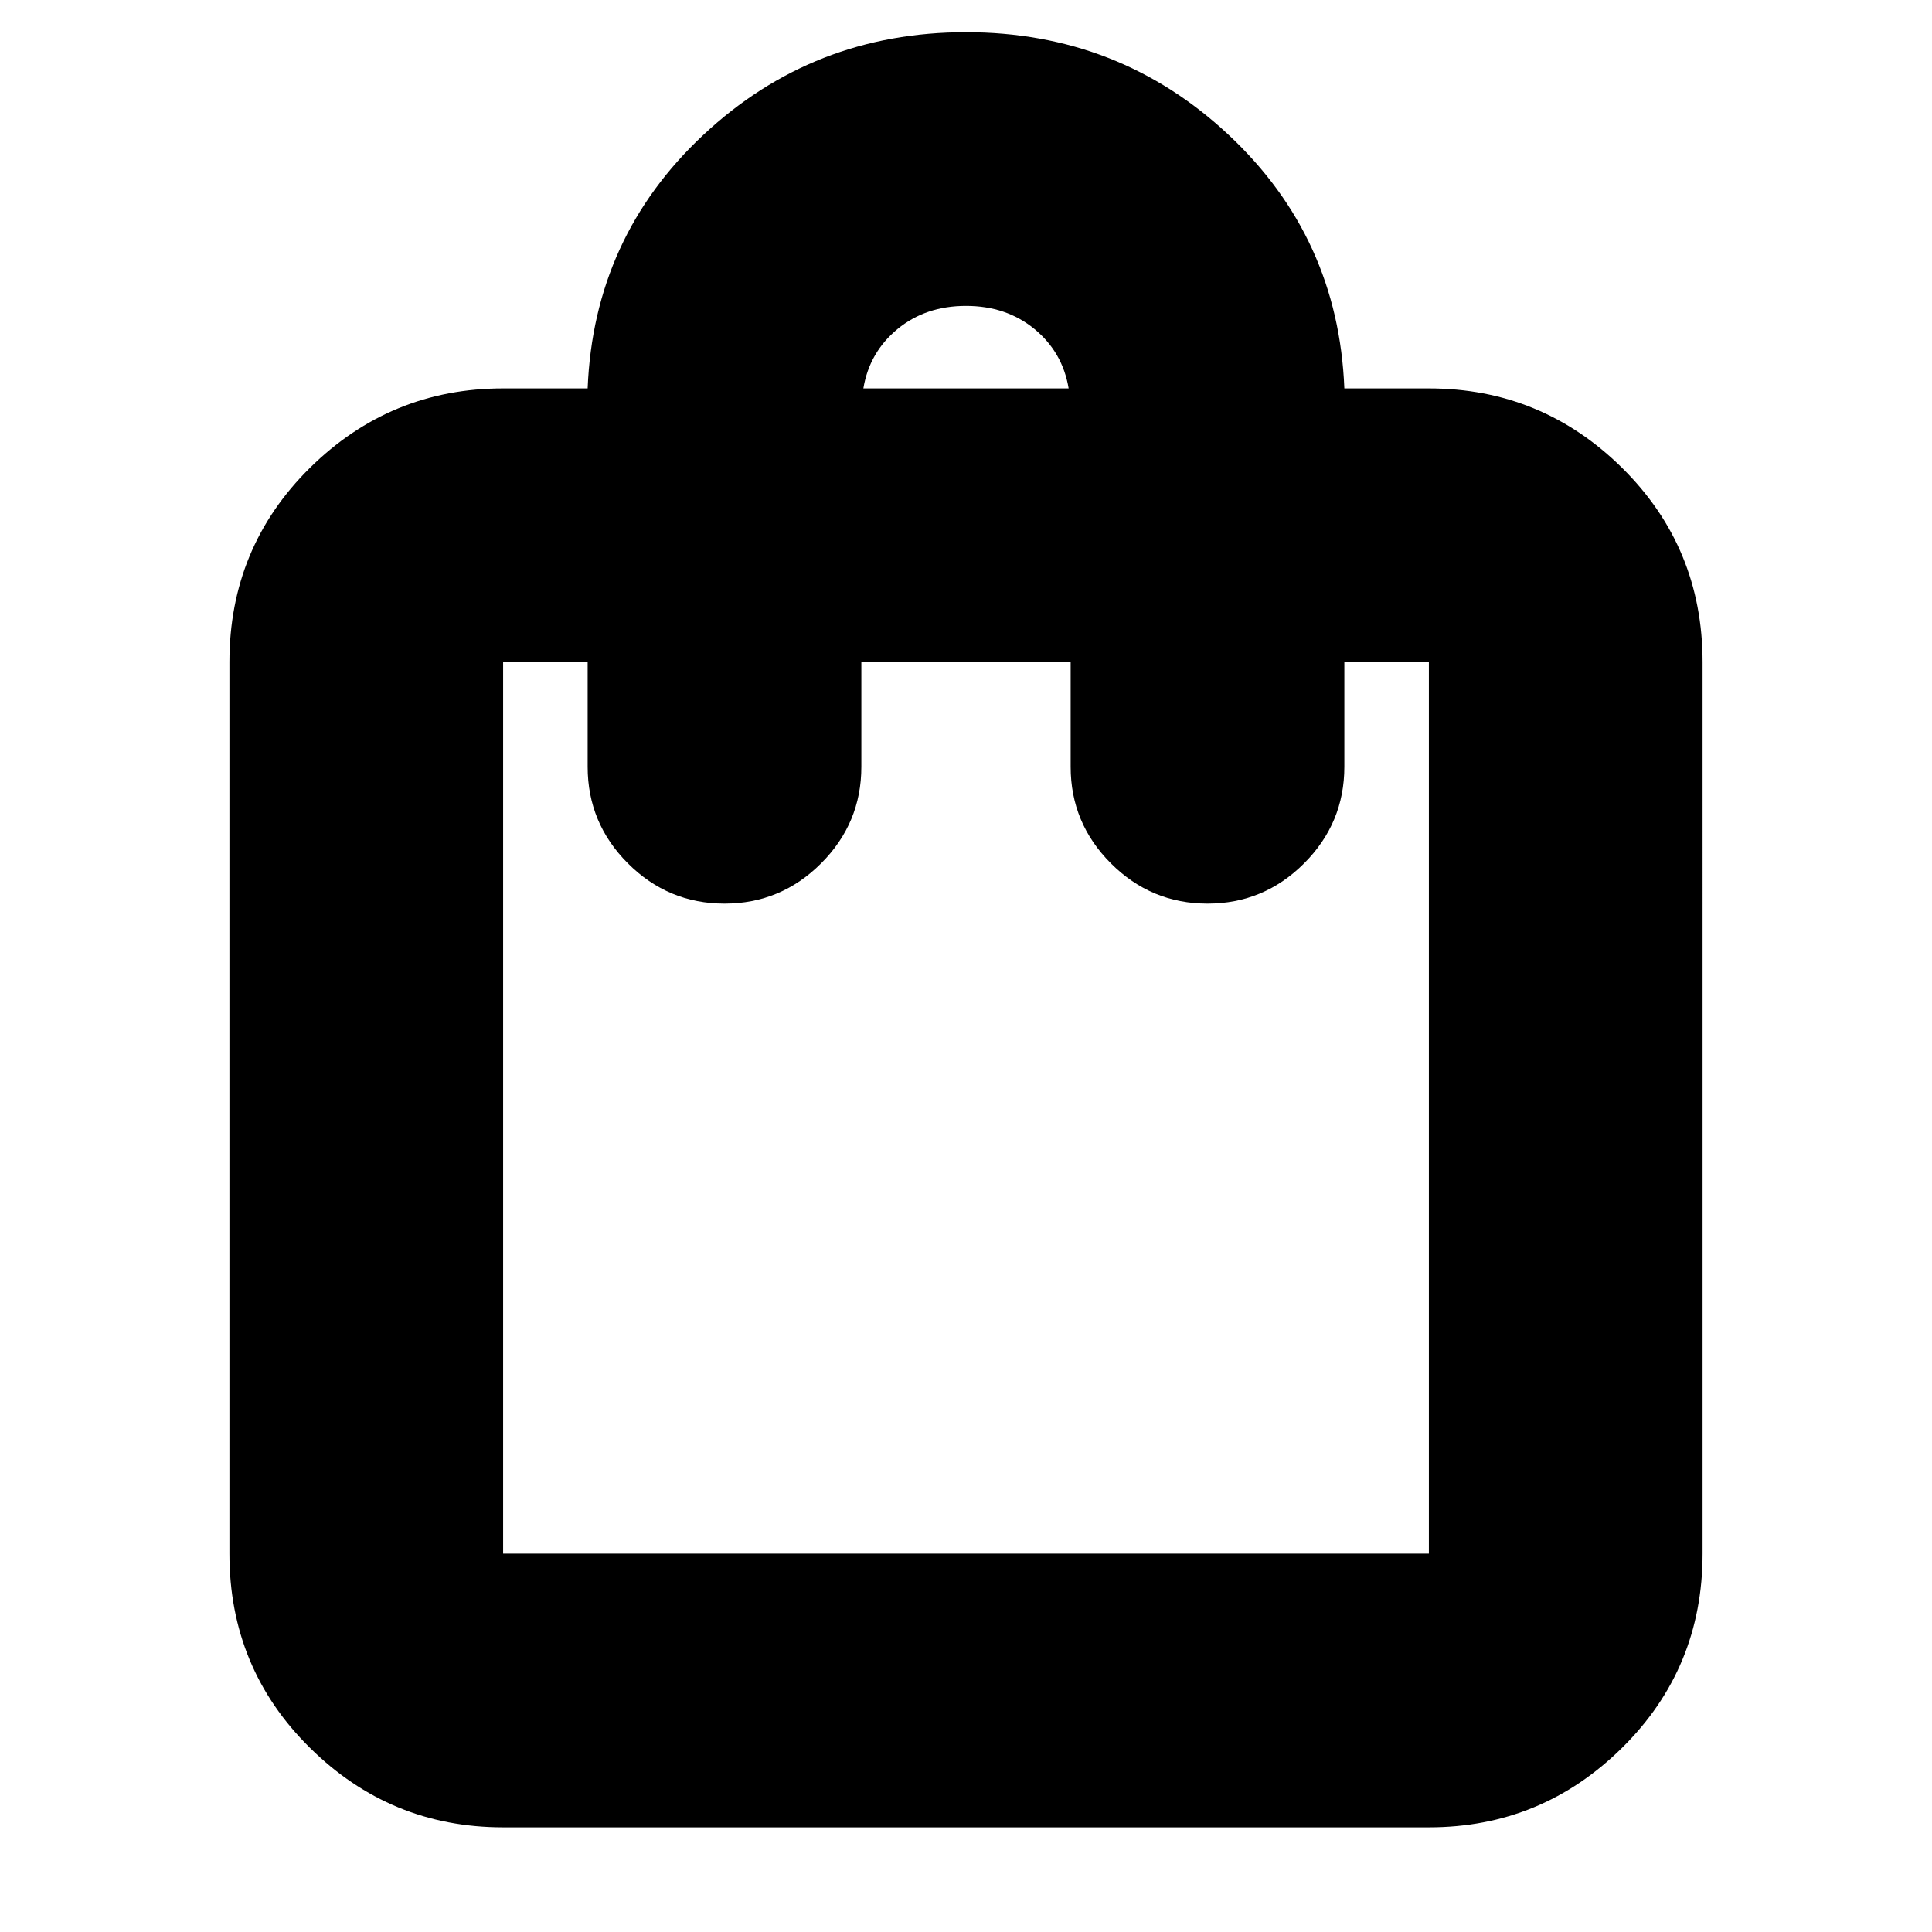 <svg xmlns="http://www.w3.org/2000/svg" height="24" width="24"><path d="M6.25 22.7q-1.4 0-2.4-.988-1-.987-1-2.412V8.225q0-1.425 1-2.413 1-.987 2.4-.987H7.3q.075-1.875 1.438-3.15Q10.1.4 12 .4t3.262 1.275q1.363 1.275 1.438 3.15h1.05q1.4 0 2.4.987 1 .988 1 2.413V19.3q0 1.425-1 2.412-1 .988-2.4.988Zm4.475-17.875h2.55q-.075-.45-.425-.738Q12.5 3.8 12 3.8t-.85.287q-.35.288-.425.738ZM6.25 19.3h11.5V8.225H16.7v1.3q0 .7-.5 1.2t-1.2.5q-.7 0-1.2-.5t-.5-1.2v-1.3h-2.6v1.3q0 .7-.5 1.2t-1.2.5q-.7 0-1.2-.5t-.5-1.2v-1.3H6.25V19.3Zm0 0V8.225 19.3Z"/></svg>